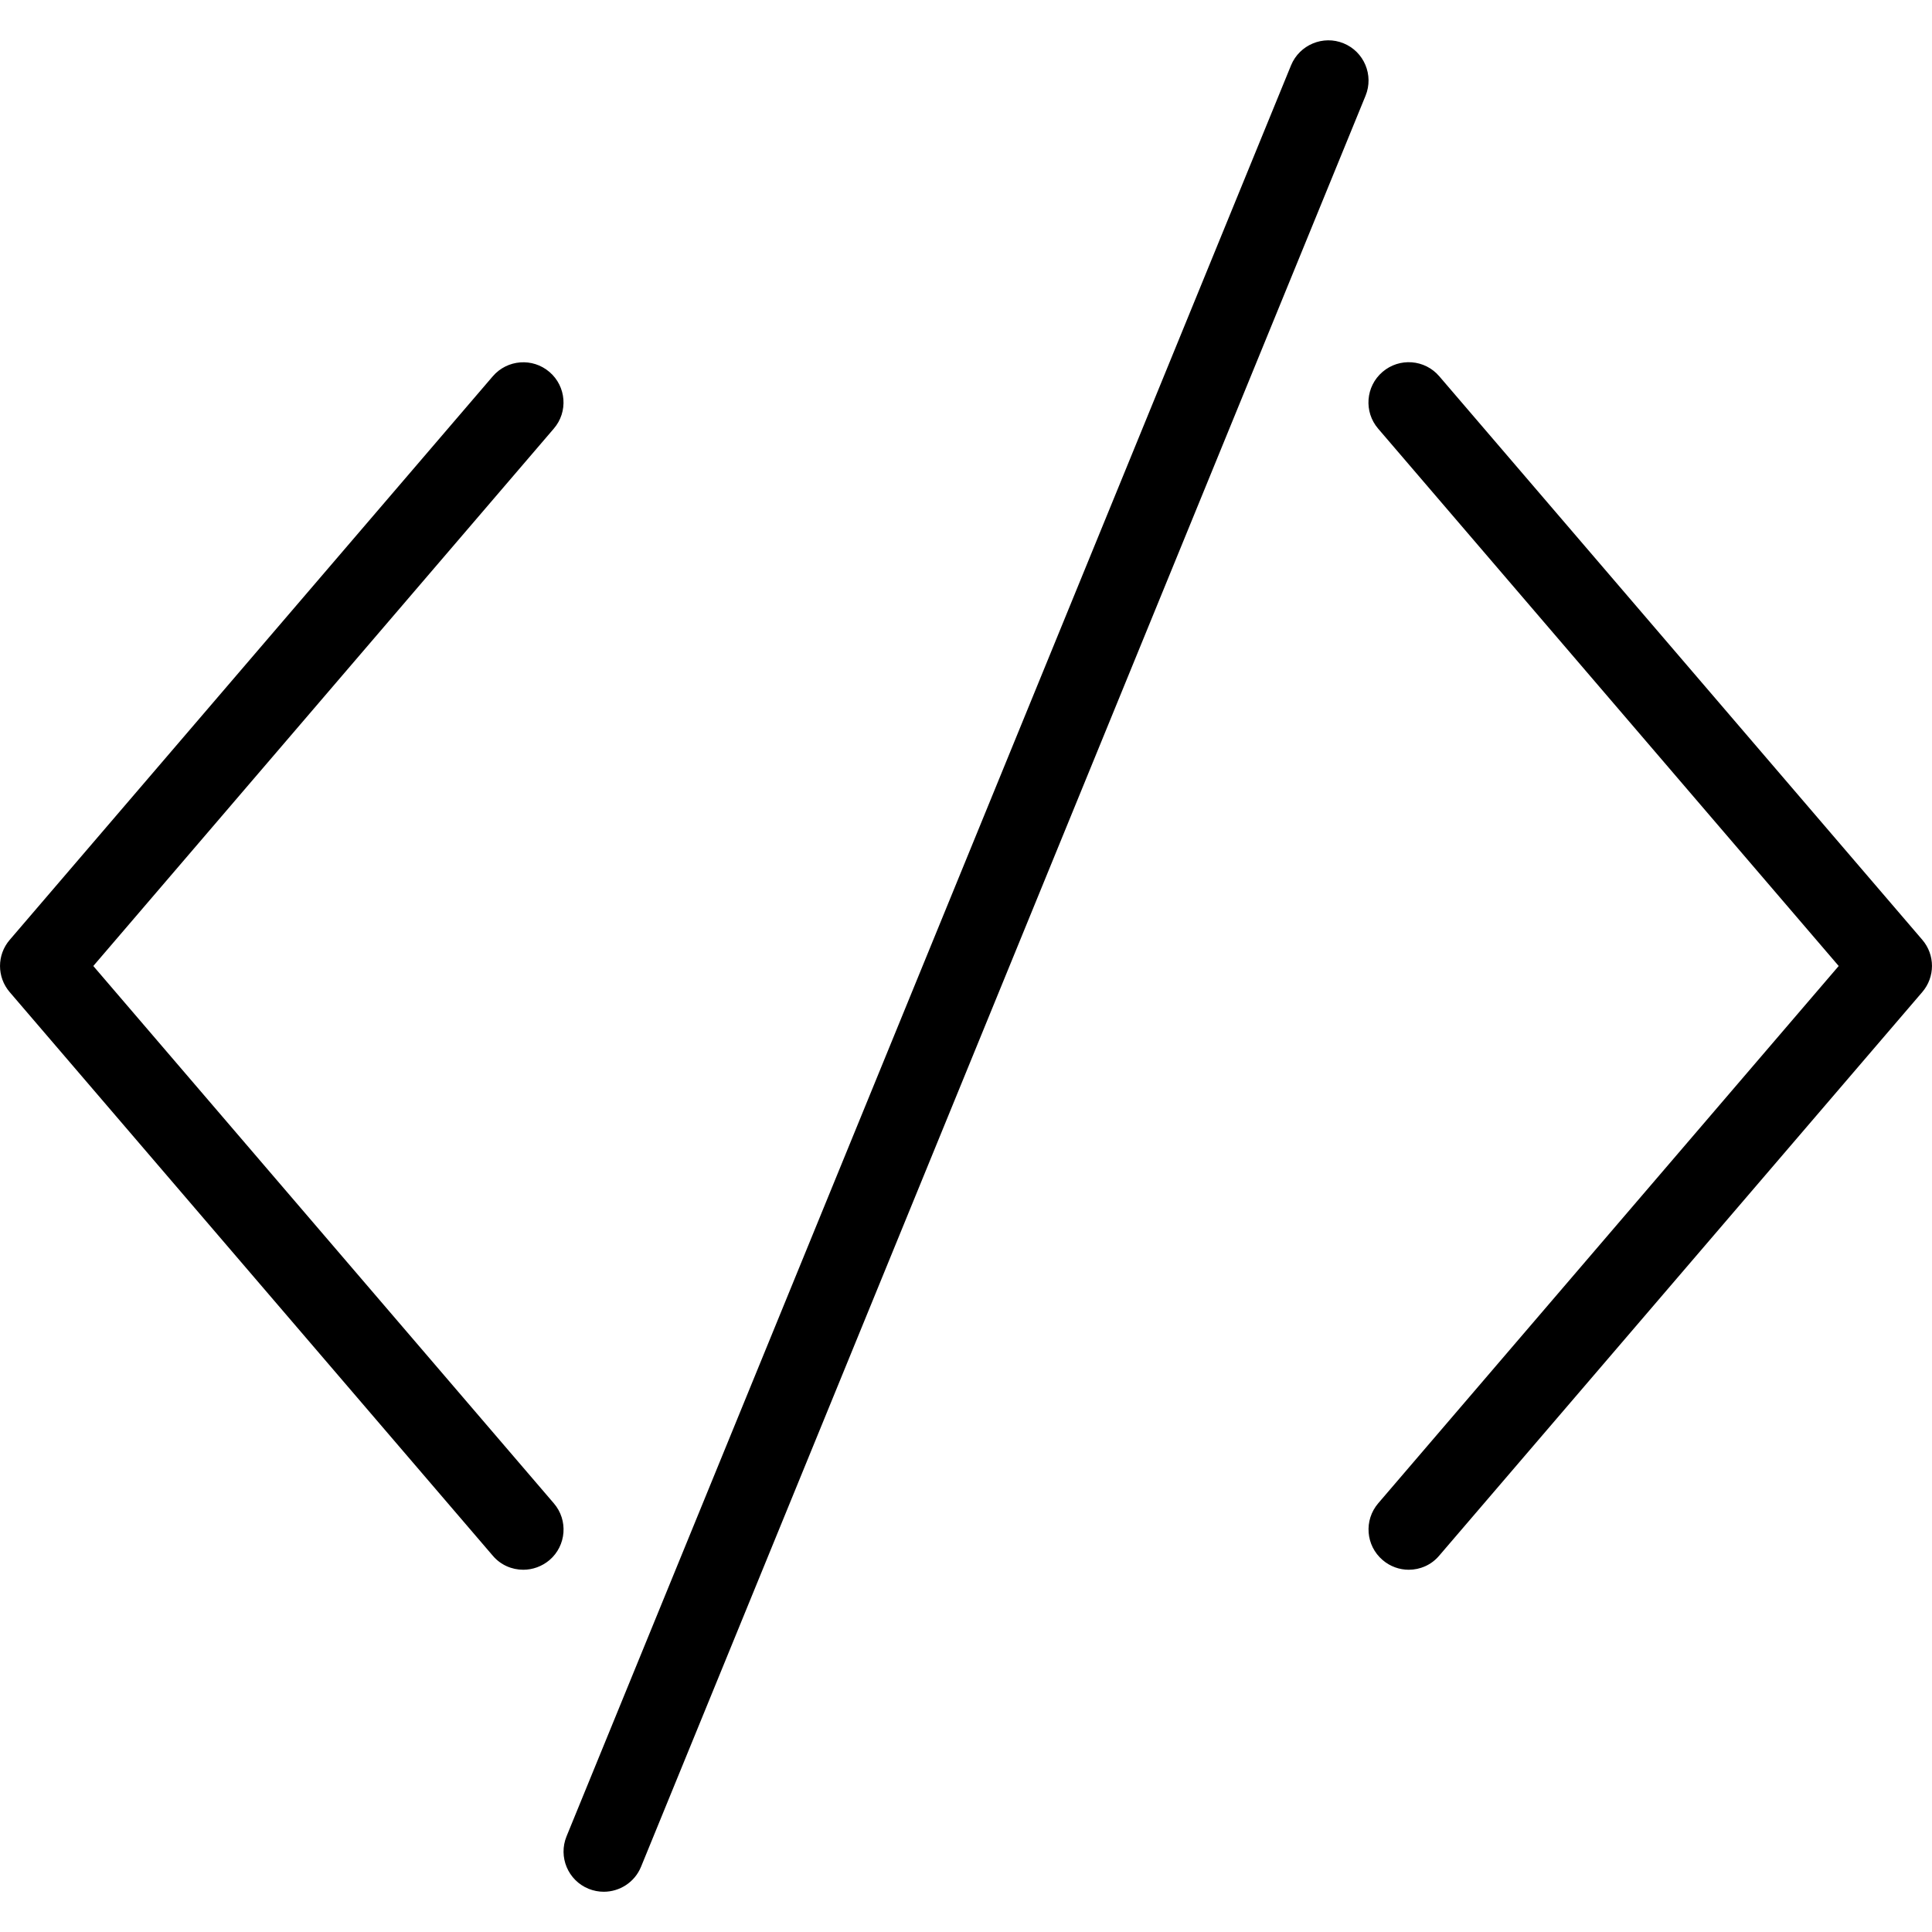 <?xml version="1.0" encoding="iso-8859-1"?>
<!-- Generator: Adobe Illustrator 19.0.0, SVG Export Plug-In . SVG Version: 6.00 Build 0)  -->
<svg version="1.1" id="Layer_1" xmlns="http://www.w3.org/2000/svg" xmlns:xlink="http://www.w3.org/1999/xlink" x="0px" y="0px"
	 viewBox="0 0 24 24" style="enable-background:new 0 0 24 24;" xml:space="preserve">
<g>
	<g>
		<path d="M7.5,23.5c-0.063,0-0.127-0.012-0.189-0.037c-0.255-0.104-0.378-0.396-0.273-0.652l9-22
			c0.105-0.255,0.399-0.377,0.652-0.273c0.255,0.104,0.378,0.396,0.273,0.652l-9,22C7.884,23.383,7.697,23.5,7.5,23.5z"/>
	</g>
	<g>
		<path d="M17.5,19.5c-0.115,0-0.231-0.04-0.325-0.121c-0.21-0.18-0.234-0.495-0.054-0.705L22.841,12l-5.721-6.675
			c-0.18-0.209-0.156-0.525,0.054-0.705c0.21-0.18,0.525-0.156,0.705,0.054l6,7c0.161,0.187,0.161,0.463,0,0.65l-6,7
			C17.781,19.441,17.641,19.5,17.5,19.5z"/>
	</g>
	<g>
		<path d="M6.5,19.5c-0.141,0-0.281-0.059-0.379-0.175l-6-7c-0.161-0.187-0.161-0.463,0-0.65l6-7c0.18-0.21,0.496-0.234,0.705-0.054
			C7.035,4.8,7.06,5.116,6.879,5.325L1.159,12l5.721,6.675c0.18,0.209,0.156,0.525-0.054,0.705C6.731,19.46,6.615,19.5,6.5,19.5z"/>
	</g>
</g>
<g>
</g>
<g>
</g>
<g>
</g>
<g>
</g>
<g>
</g>
<g>
</g>
<g>
</g>
<g>
</g>
<g>
</g>
<g>
</g>
<g>
</g>
<g>
</g>
<g>
</g>
<g>
</g>
<g>
</g>
</svg>
